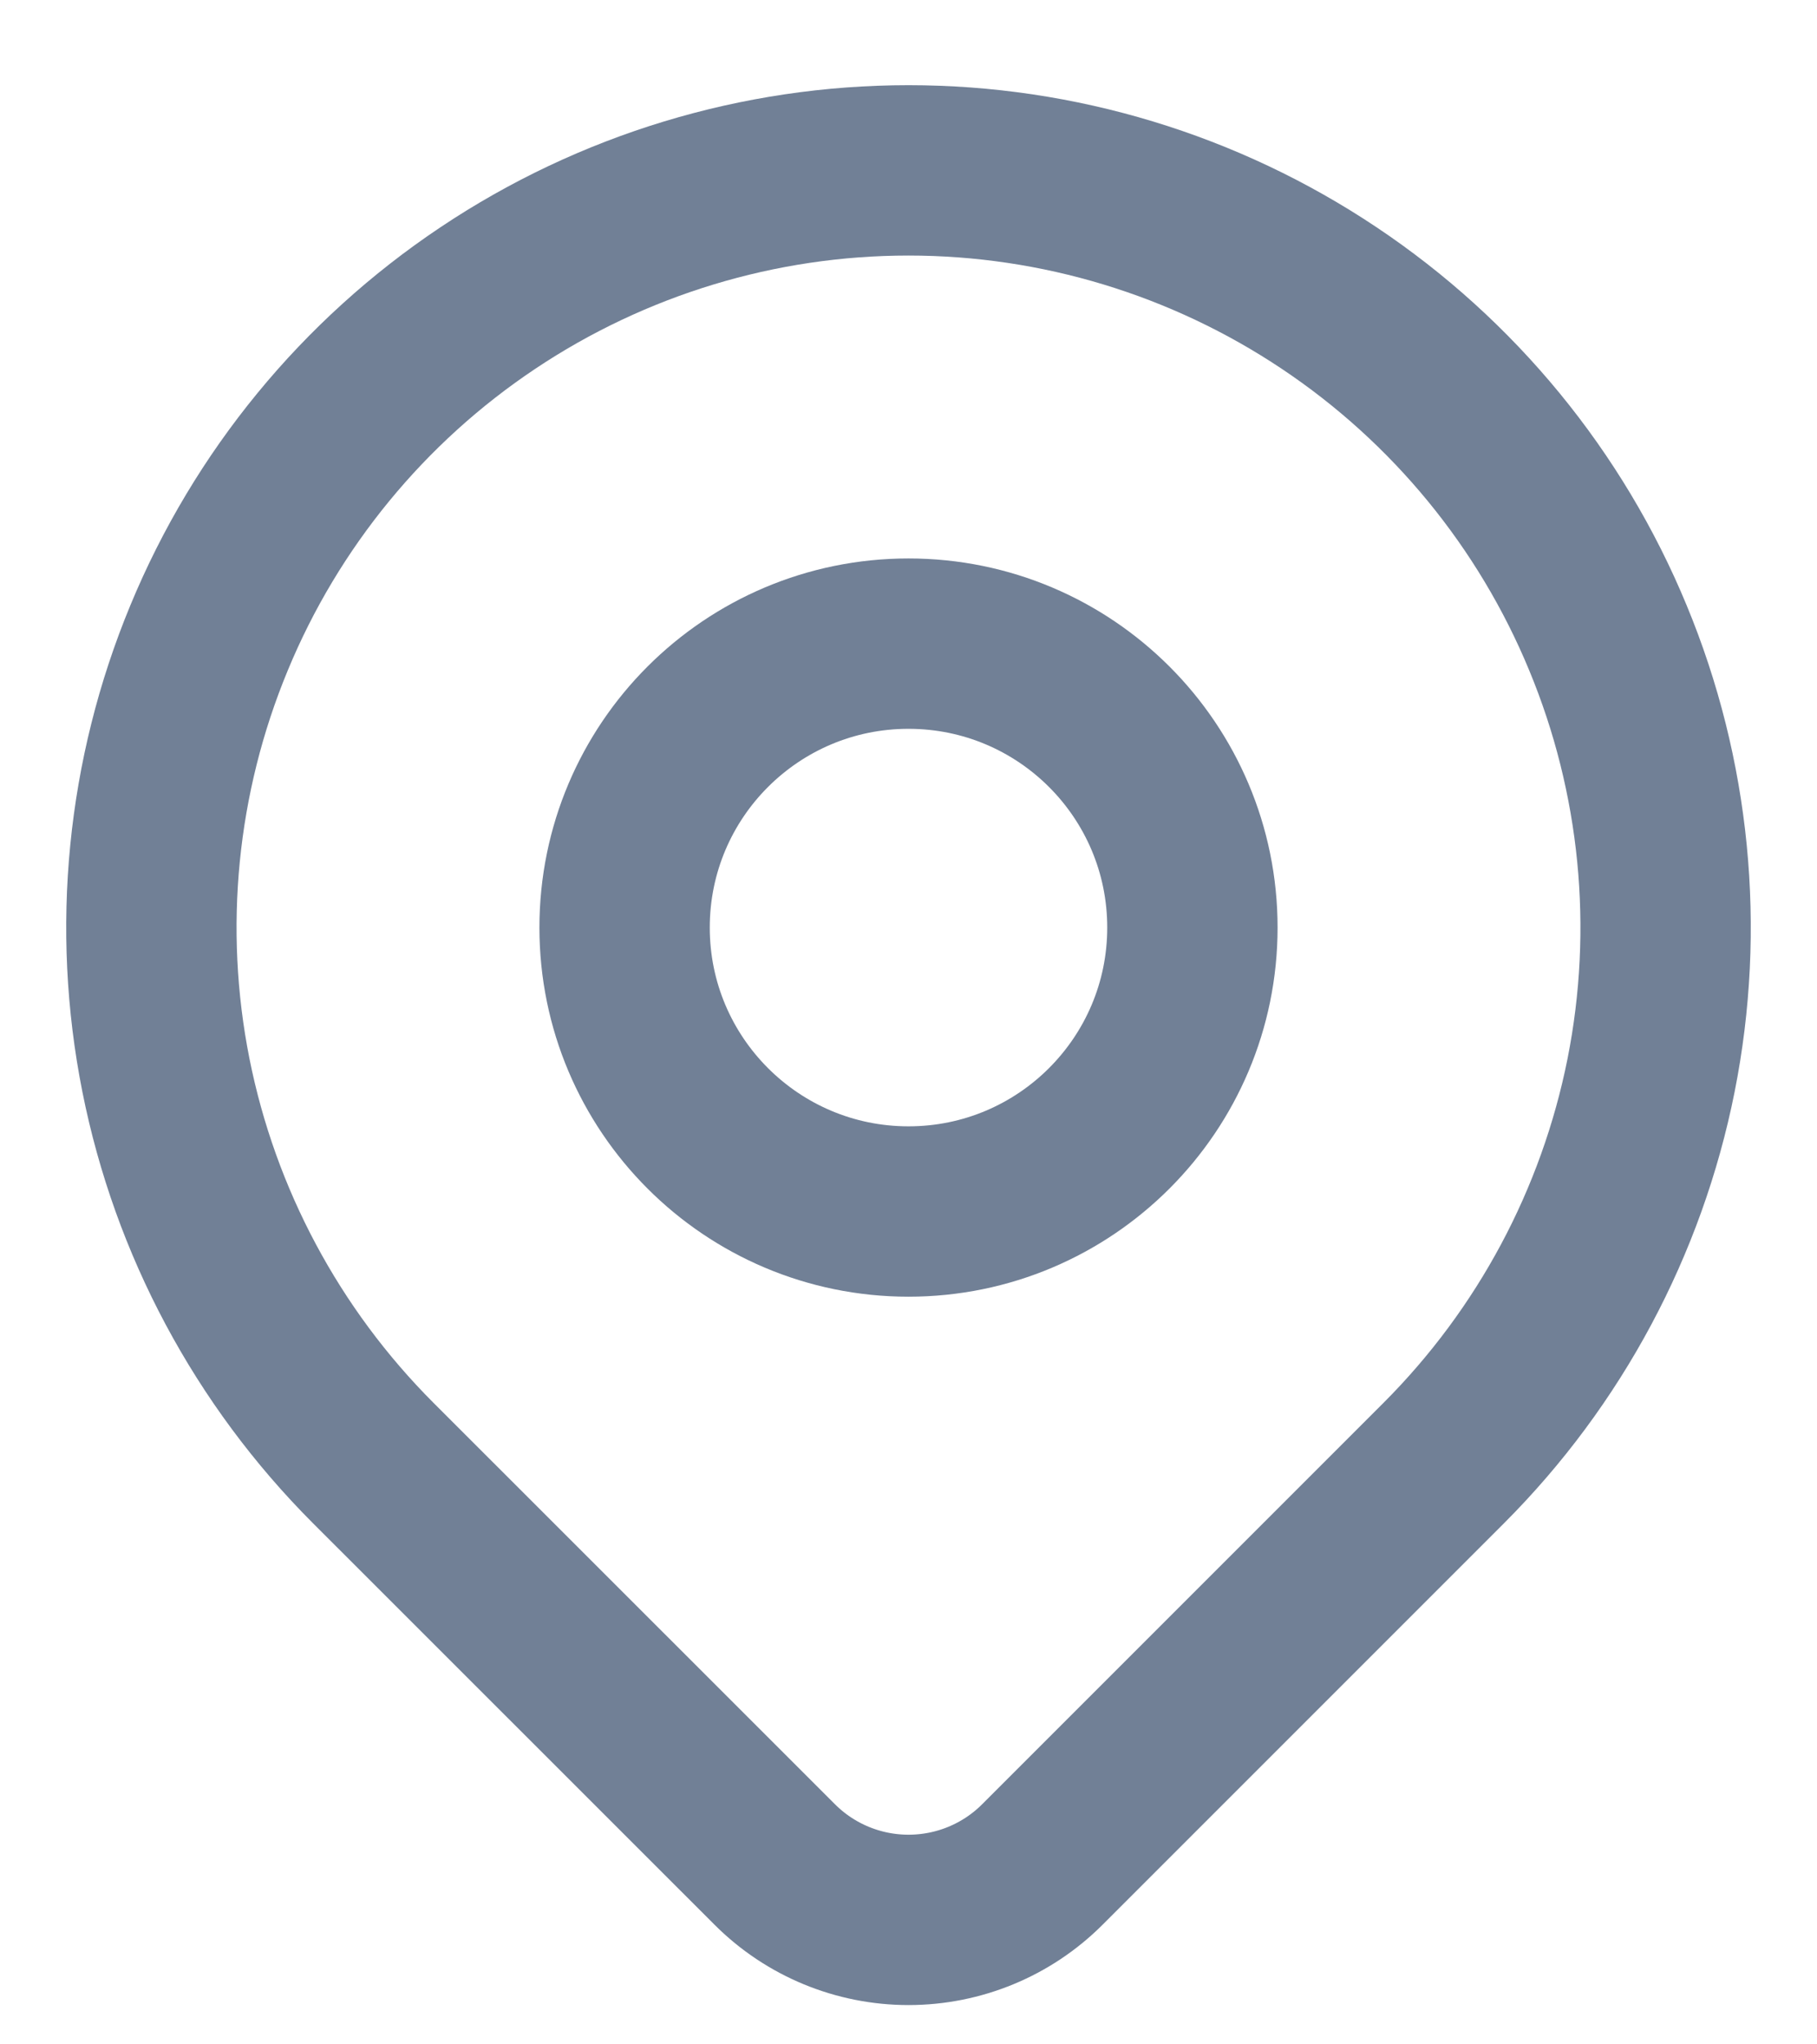 <svg width="16" height="18" viewBox="0 0 16 18" fill="none" xmlns="http://www.w3.org/2000/svg">
<path d="M8 10.667C9.381 10.667 10.5 9.547 10.5 8.167C10.5 6.786 9.381 5.667 8 5.667C6.619 5.667 5.5 6.786 5.5 8.167C5.5 9.547 6.619 10.667 8 10.667Z" stroke="#718096" stroke-width="1.5" stroke-linecap="round" stroke-linejoin="round"/>
<path d="M12.714 12.881L9.178 16.417C8.866 16.729 8.442 16.904 8 16.904C7.559 16.904 7.135 16.729 6.823 16.417L3.286 12.881C2.354 11.948 1.719 10.761 1.461 9.467C1.204 8.174 1.336 6.834 1.841 5.616C2.345 4.397 3.2 3.356 4.296 2.624C5.393 1.891 6.682 1.5 8 1.5C9.319 1.5 10.607 1.891 11.704 2.624C12.8 3.356 13.655 4.397 14.159 5.616C14.664 6.834 14.796 8.174 14.539 9.467C14.281 10.761 13.646 11.948 12.714 12.881V12.881Z" stroke="#718096" stroke-width="1.5" stroke-linecap="round" stroke-linejoin="round"/>
</svg>
